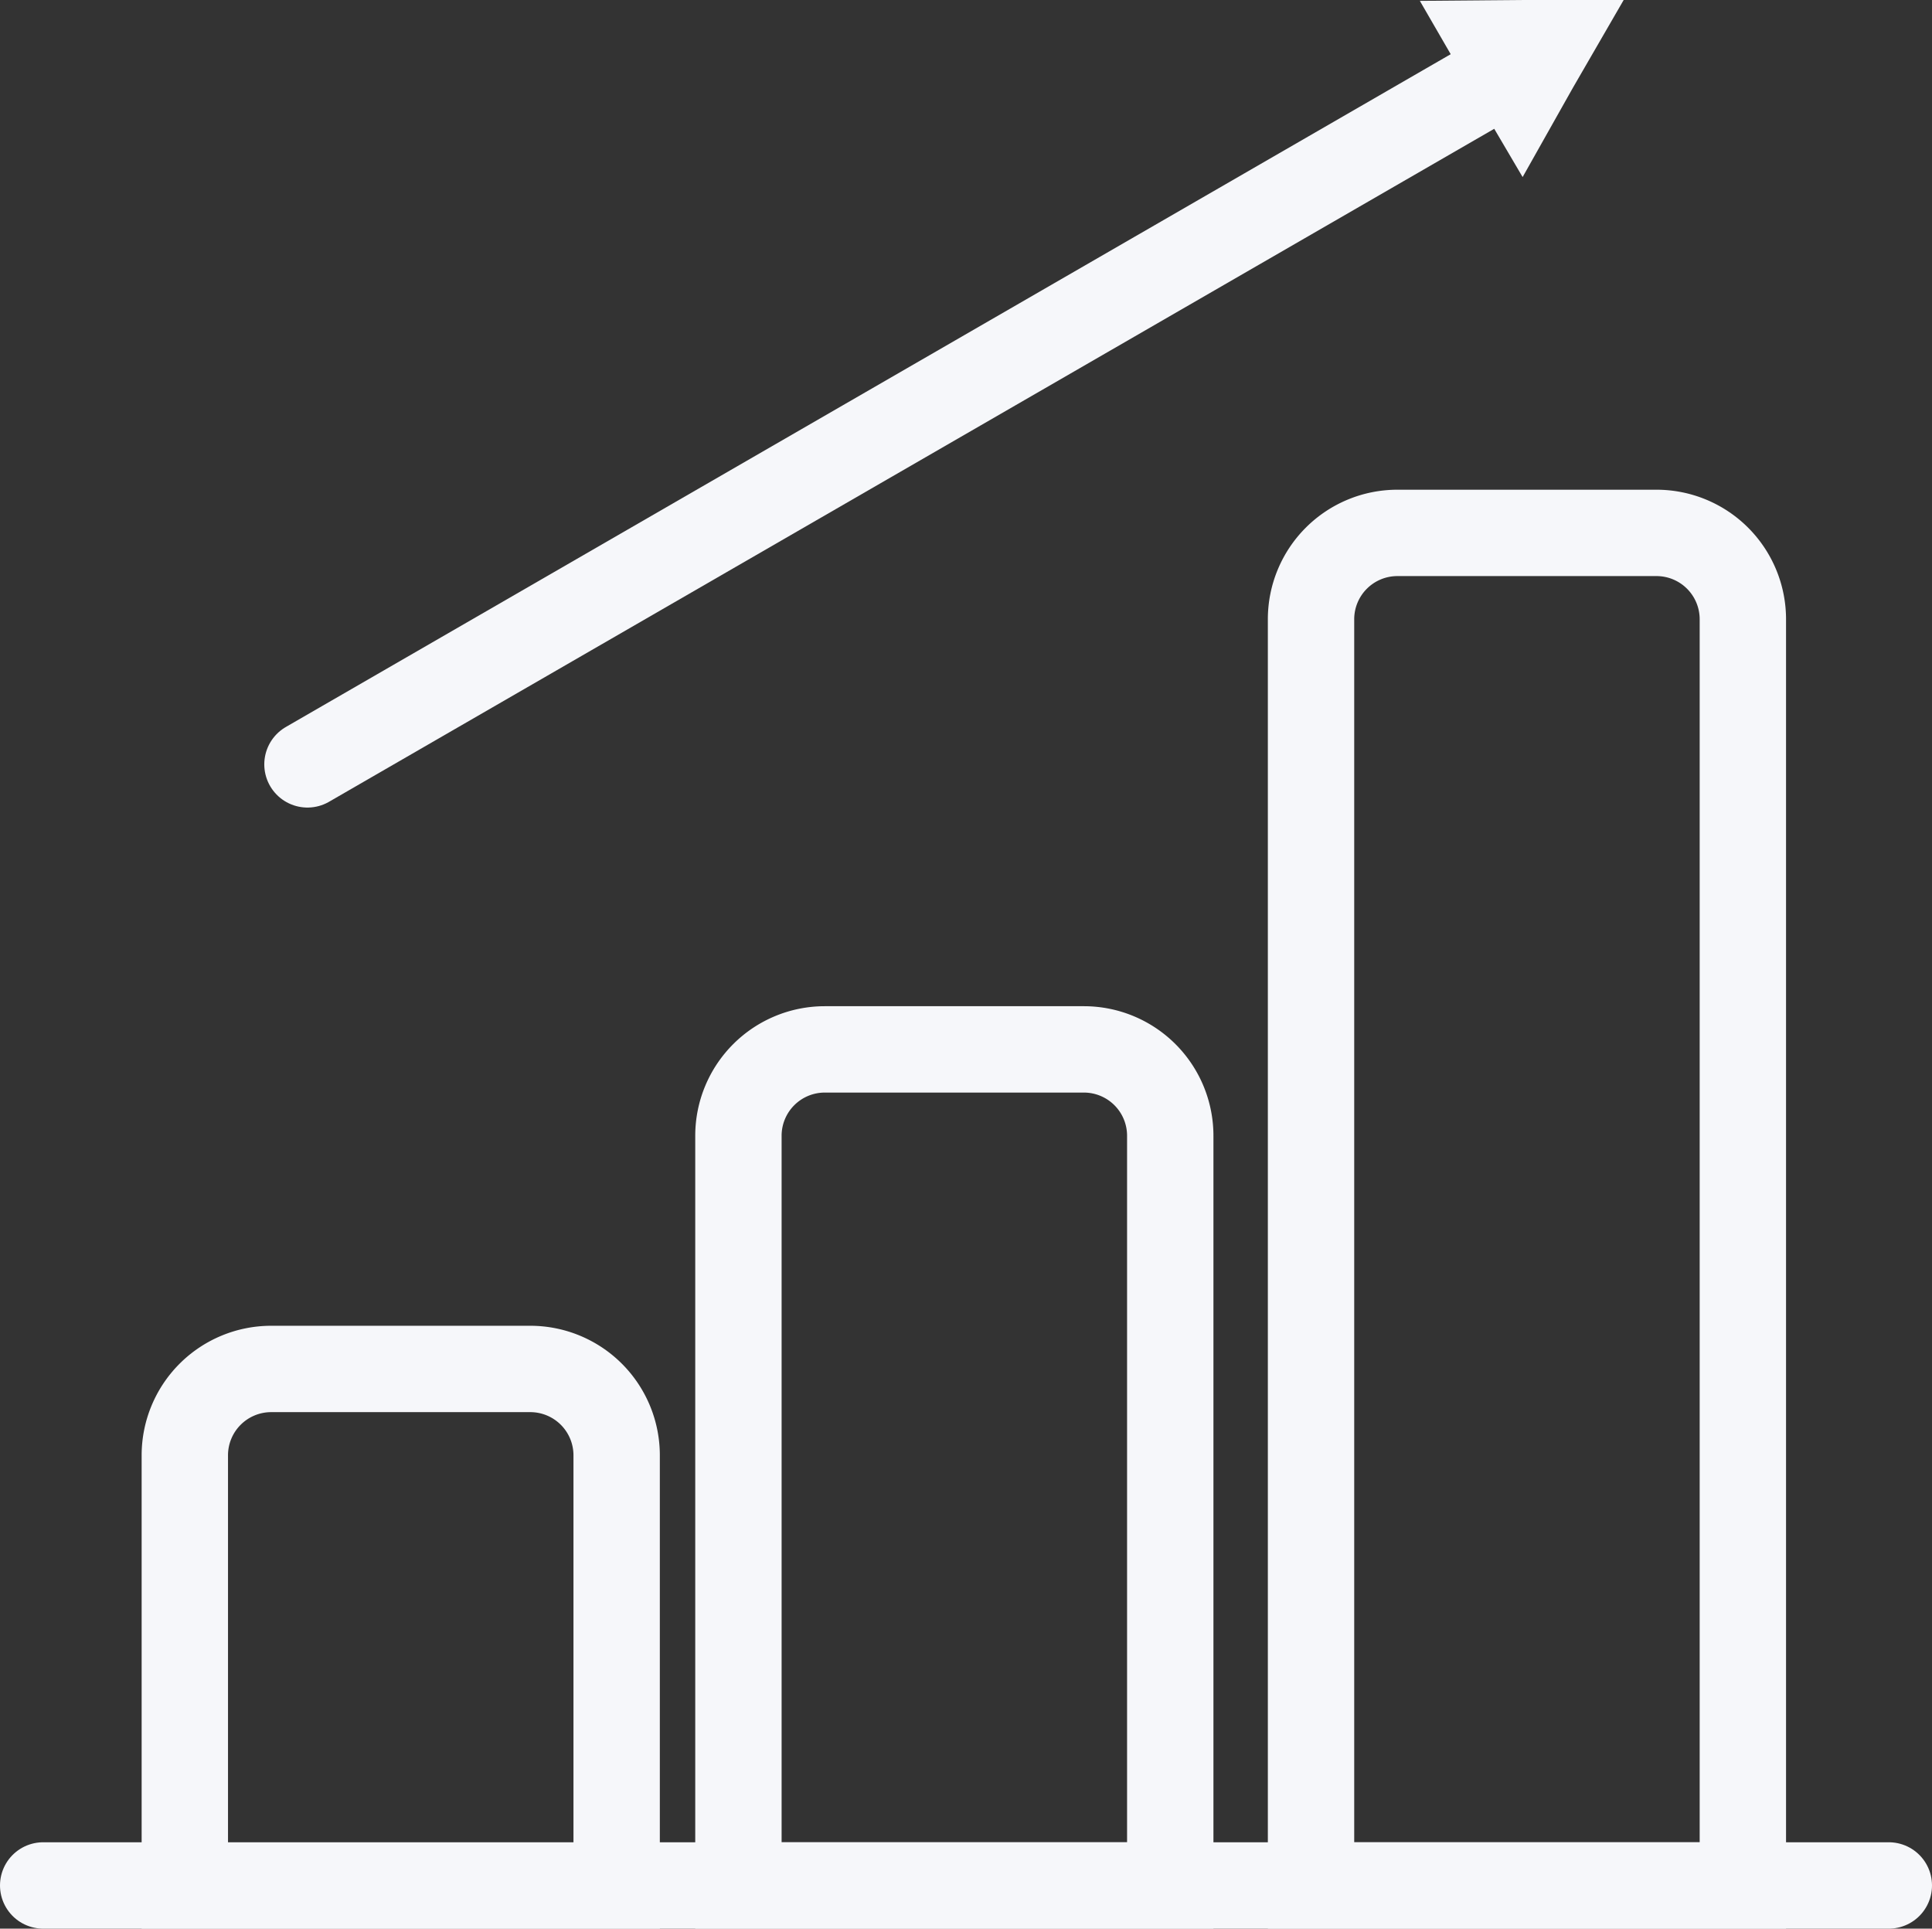 <svg xmlns="http://www.w3.org/2000/svg" viewBox="0 0 22.37 22.33"><rect x="0" y="0" width="22.37" height="22.33" fill="#333333" stroke="none"/><defs><style>.cls-1{fill:none;stroke:#f6f7fa;stroke-linecap:round;stroke-miterlimit:10;}.cls-2{fill:#f6f7fa;}</style></defs><title>Asset 22</title><g id="Layer_2" data-name="Layer 2"><g id="sidebar_...Lists_" data-name="sidebar (...Lists)"><g id="Report"><line class="cls-1" x1="0.5" y1="21.83" x2="21.87" y2="21.83"/><path class="cls-1" d="M3.14,15.85h3a1,1,0,0,1,1,1v5a0,0,0,0,1,0,0h-5a0,0,0,0,1,0,0v-5A1,1,0,0,1,3.14,15.85Z"/><path class="cls-1" d="M9.55,12.15h3a1,1,0,0,1,1,1v8.68a0,0,0,0,1,0,0h-5a0,0,0,0,1,0,0V13.15A1,1,0,0,1,9.55,12.15Z"/><path class="cls-1" d="M16.18,6.17h3a1,1,0,0,1,1,1V21.83a0,0,0,0,1,0,0h-5a0,0,0,0,1,0,0V7.17A1,1,0,0,1,16.18,6.17Z"/><line class="cls-1" x1="3.56" y1="8.85" x2="17.81" y2="0.62"/><polygon class="cls-2" points="17.63 2.05 17.03 1.03 16.44 0.01 17.62 0 18.8 0 18.21 1.02 17.63 2.05"/></g></g></g></svg>